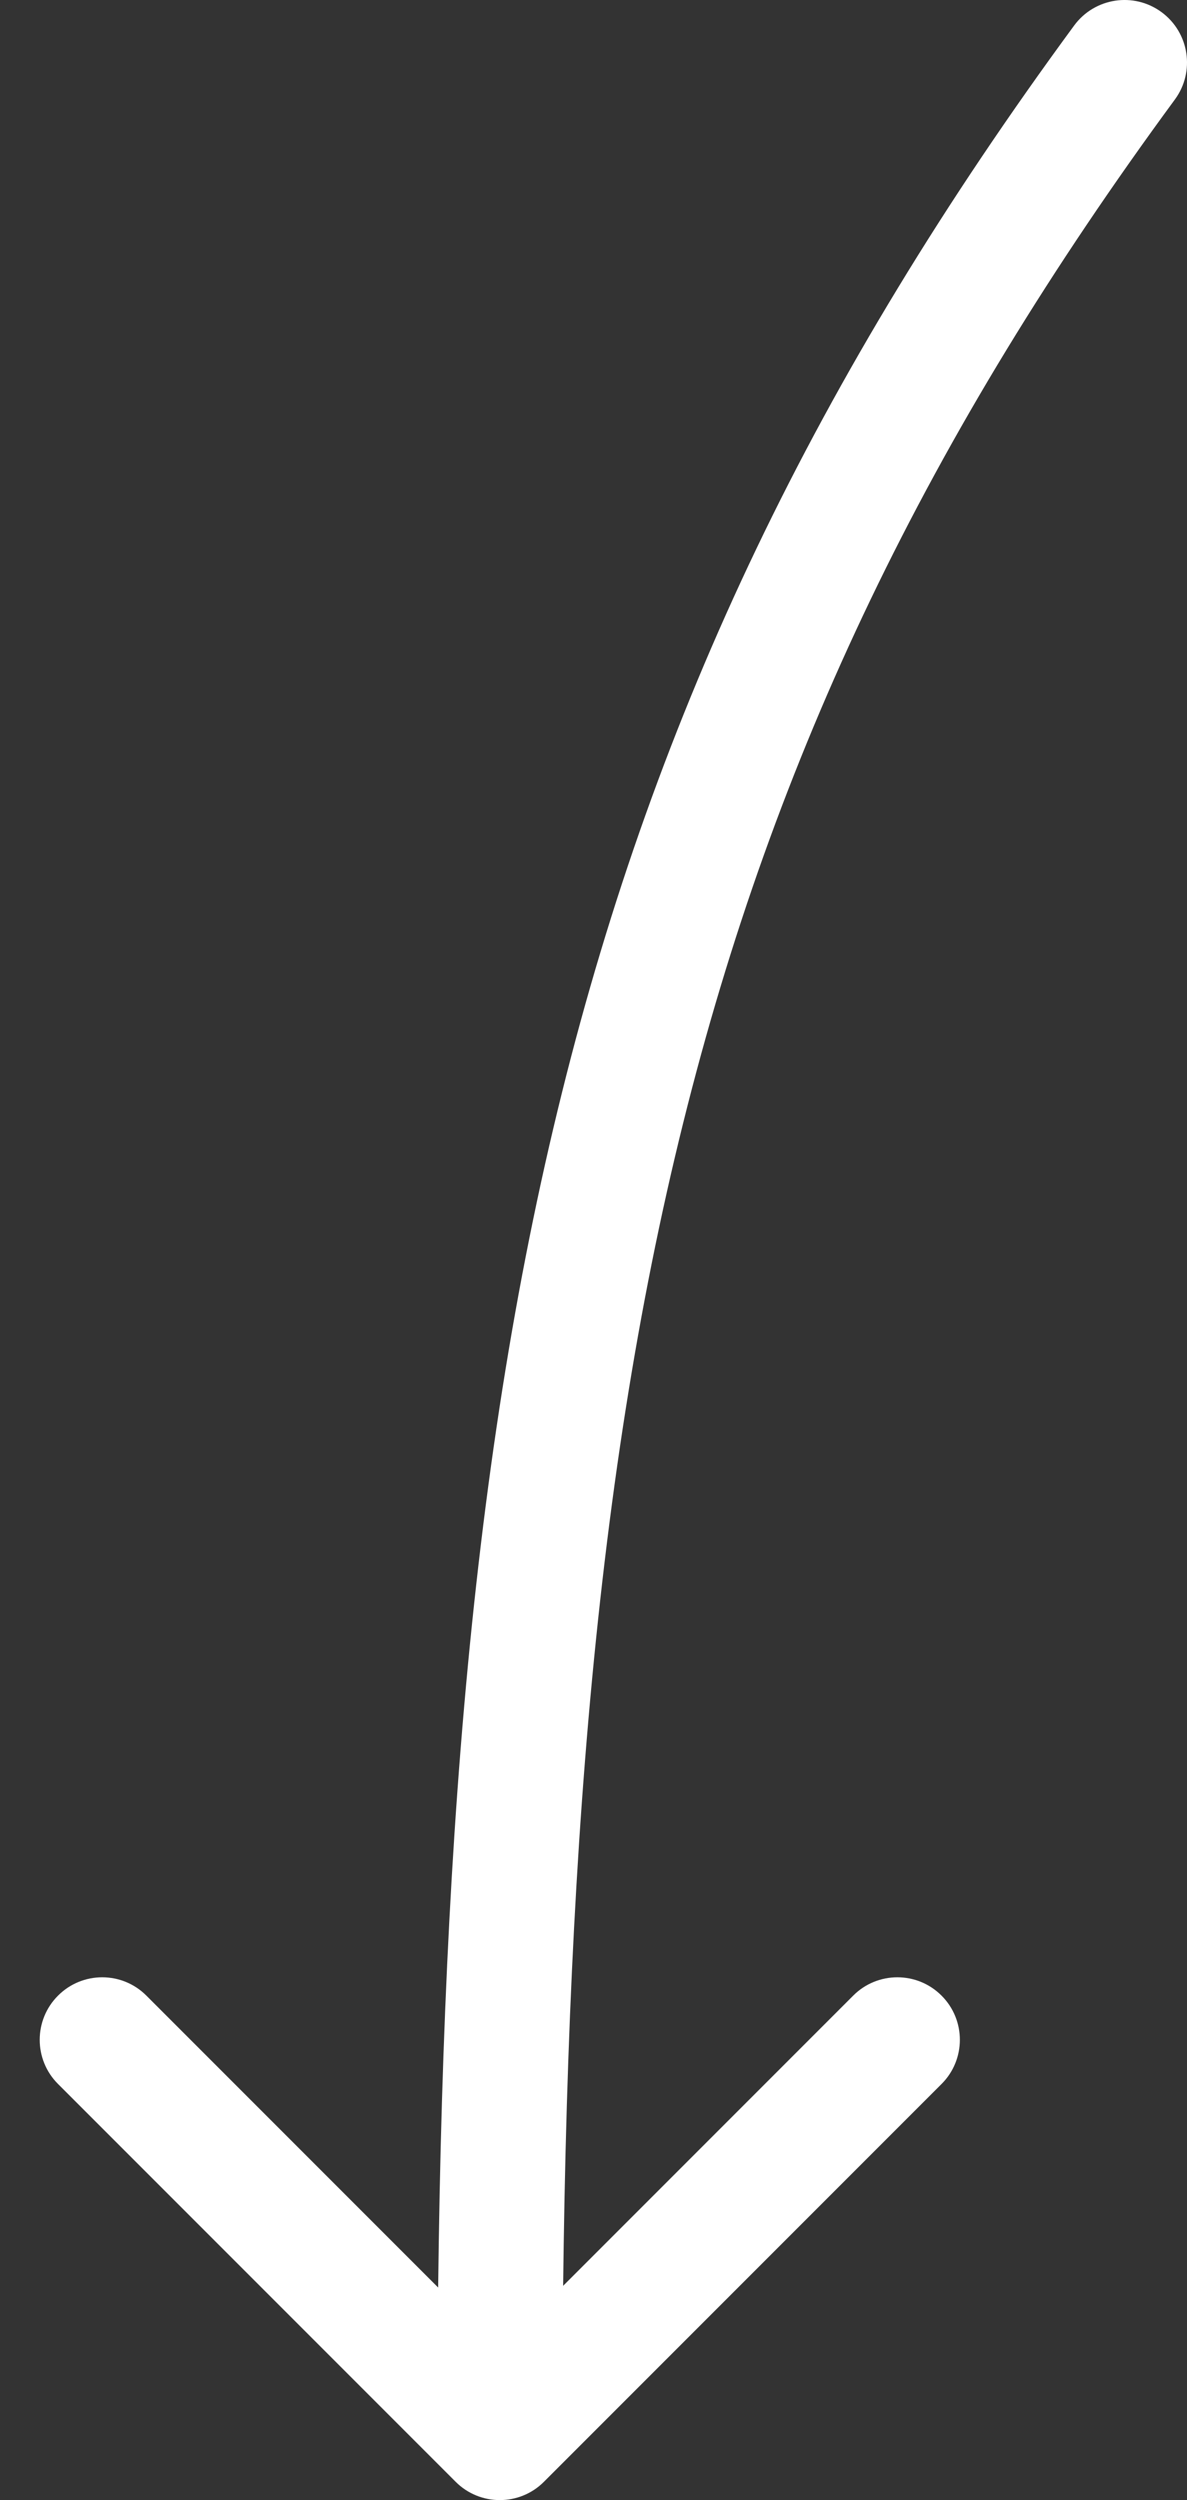 <svg width="19" height="40" viewBox="0 0 19 40" fill="none" xmlns="http://www.w3.org/2000/svg">
<rect x="0" y="0" width="19" height="40" fill="#333333" stroke="none"/>
<path d="M18.806 1.592C19.133 1.147 19.037 0.521 18.592 0.194C18.147 -0.133 17.521 -0.037 17.194 0.408L18.806 1.592ZM7.293 39.707C7.683 40.098 8.317 40.098 8.707 39.707L15.071 33.343C15.462 32.953 15.462 32.319 15.071 31.929C14.681 31.538 14.047 31.538 13.657 31.929L8 37.586L2.343 31.929C1.953 31.538 1.319 31.538 0.929 31.929C0.538 32.319 0.538 32.953 0.929 33.343L7.293 39.707ZM17.194 0.408C8.919 11.668 7 21.829 7 39H9C9 22.026 10.891 12.361 18.806 1.592L17.194 0.408Z" fill="white"/>
</svg>
